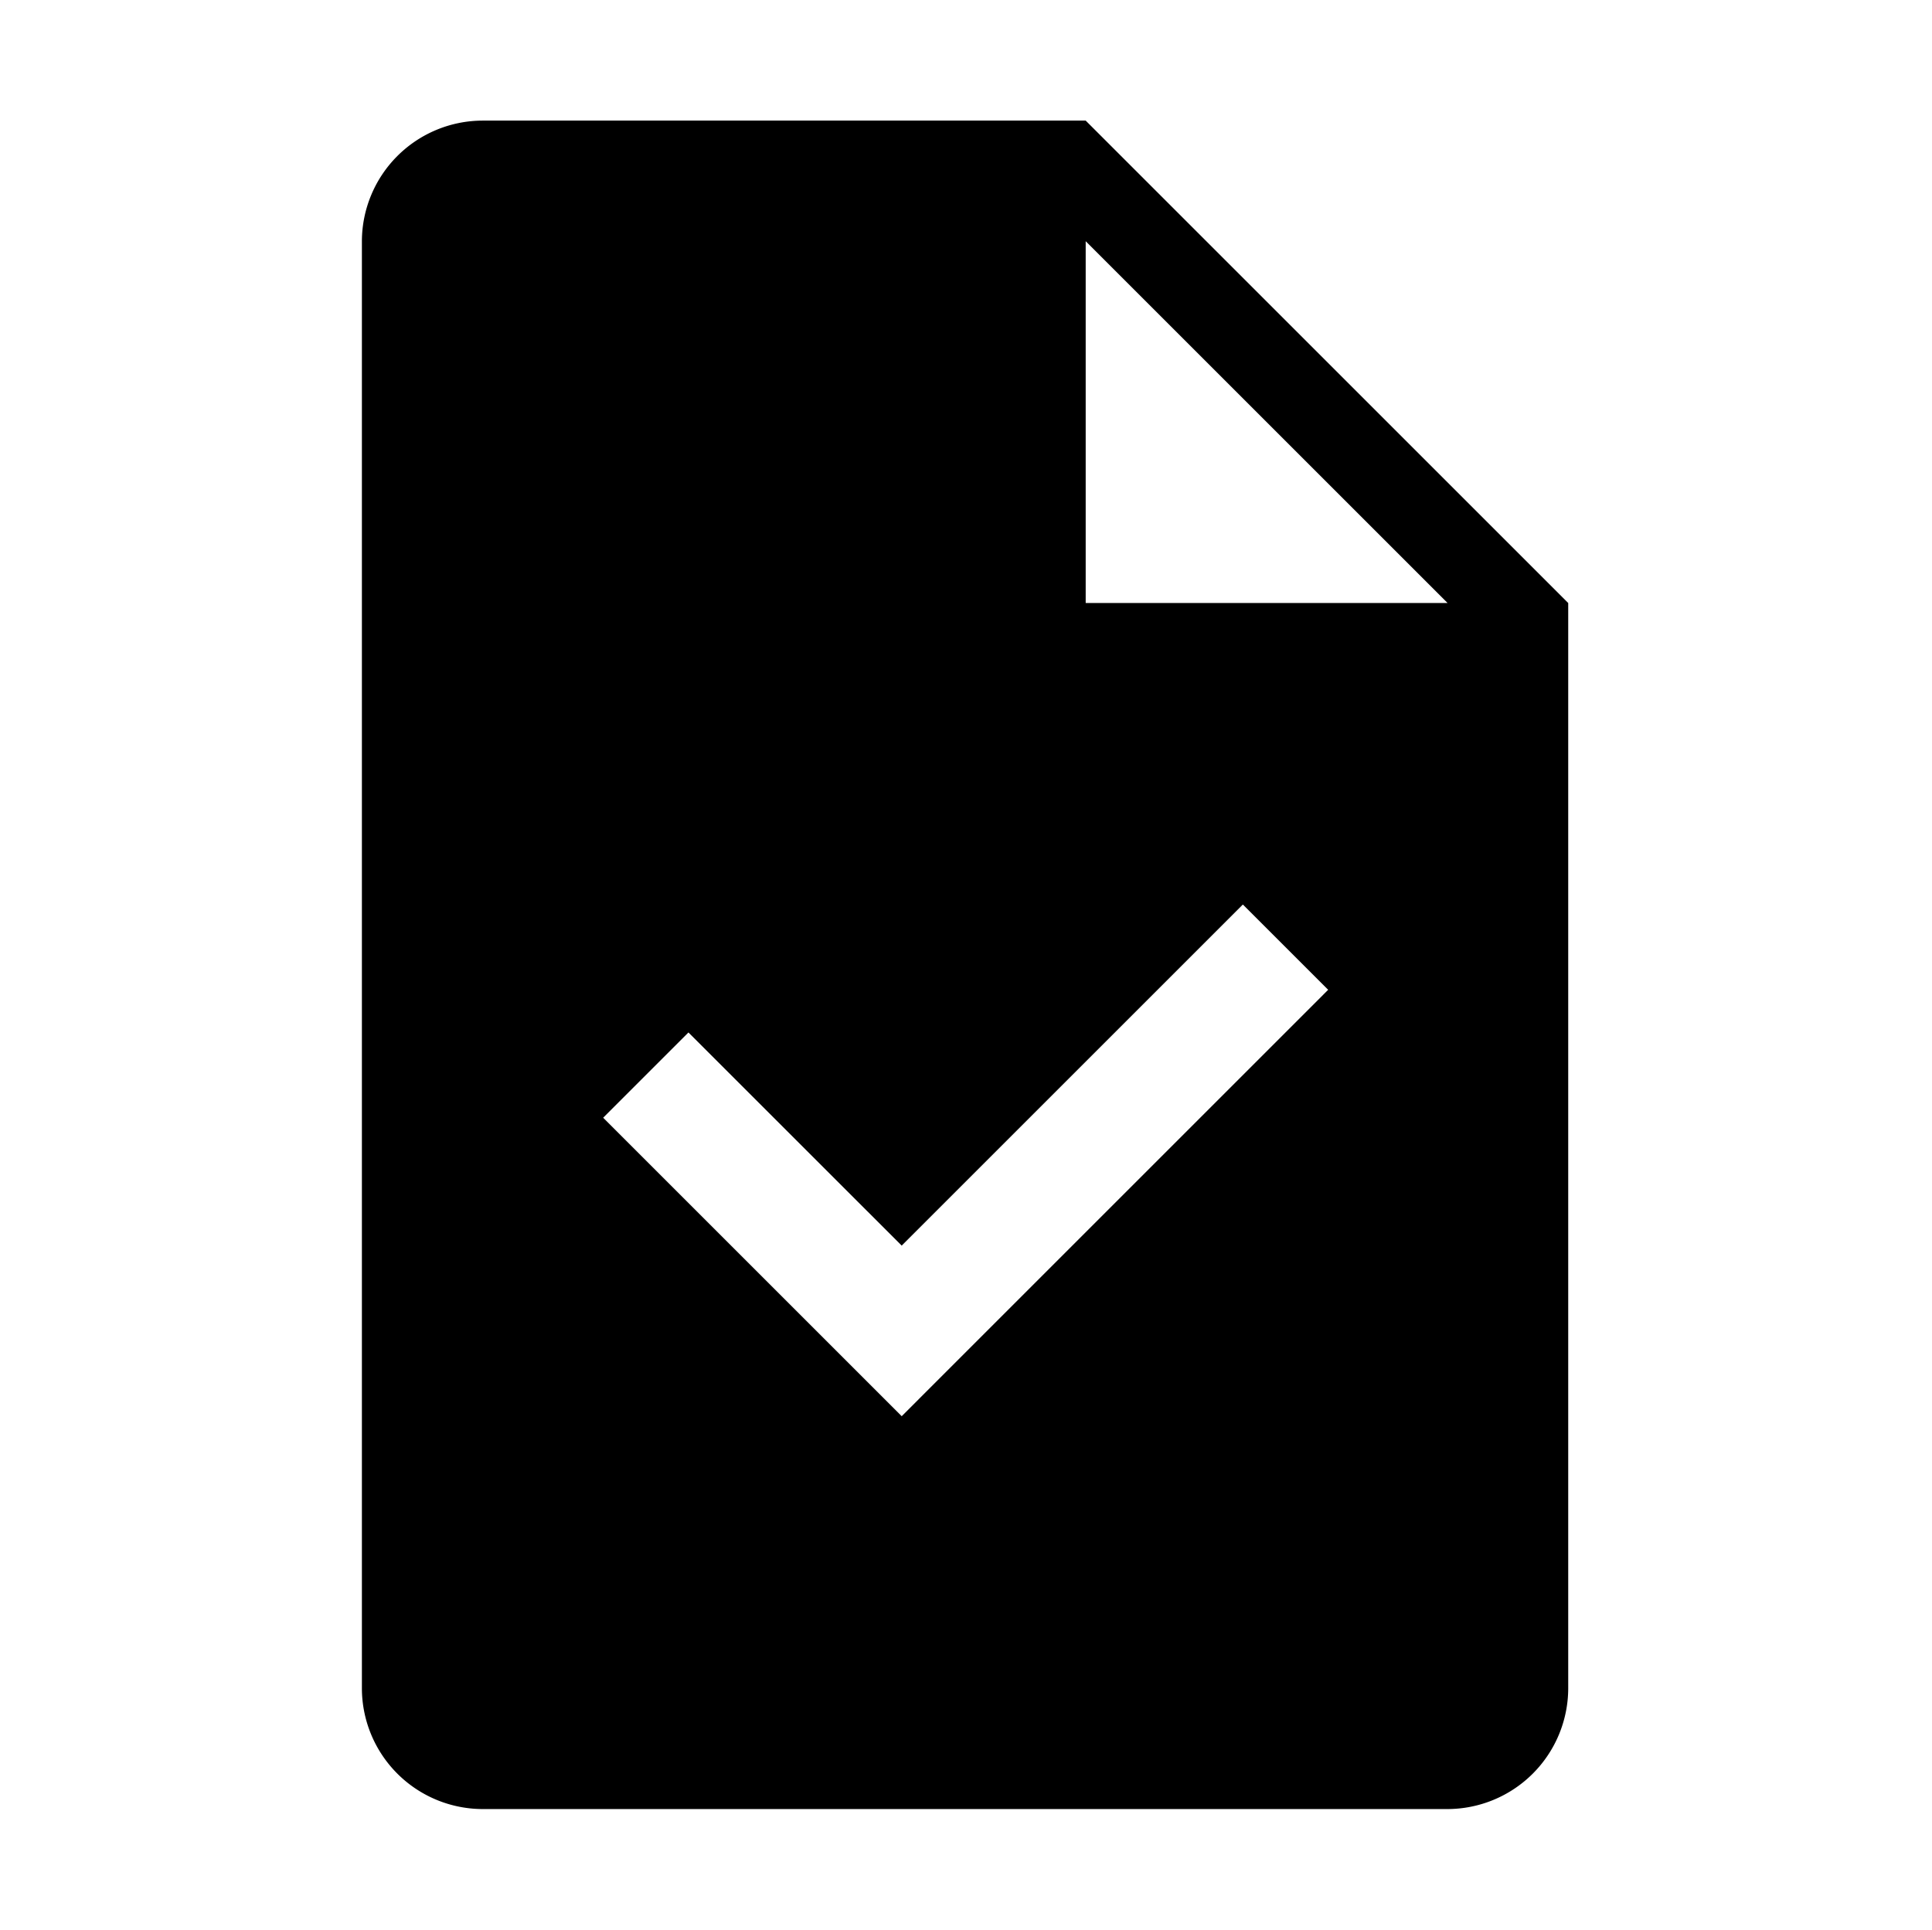 <?xml version="1.0" standalone="no"?><!DOCTYPE svg PUBLIC "-//W3C//DTD SVG 1.1//EN" "http://www.w3.org/Graphics/SVG/1.1/DTD/svg11.dtd"><svg t="1547023849167" class="icon" style="" viewBox="0 0 1025 1024" version="1.1" xmlns="http://www.w3.org/2000/svg" p-id="15405" xmlns:xlink="http://www.w3.org/1999/xlink" width="200.195" height="200"><defs><style type="text/css"></style></defs><path d="M576 64H256a64.19 64.19 0 0 0-64 64v768a64.19 64.19 0 0 0 64 64h512a64.19 64.19 0 0 0 64-64V320z m-97.61 687.53l-45.25-45.25L320 593.14l45.25-45.25L478.39 661l181-181 45.25 45.25zM576 320V128l192 192z" p-id="15406"></path></svg>